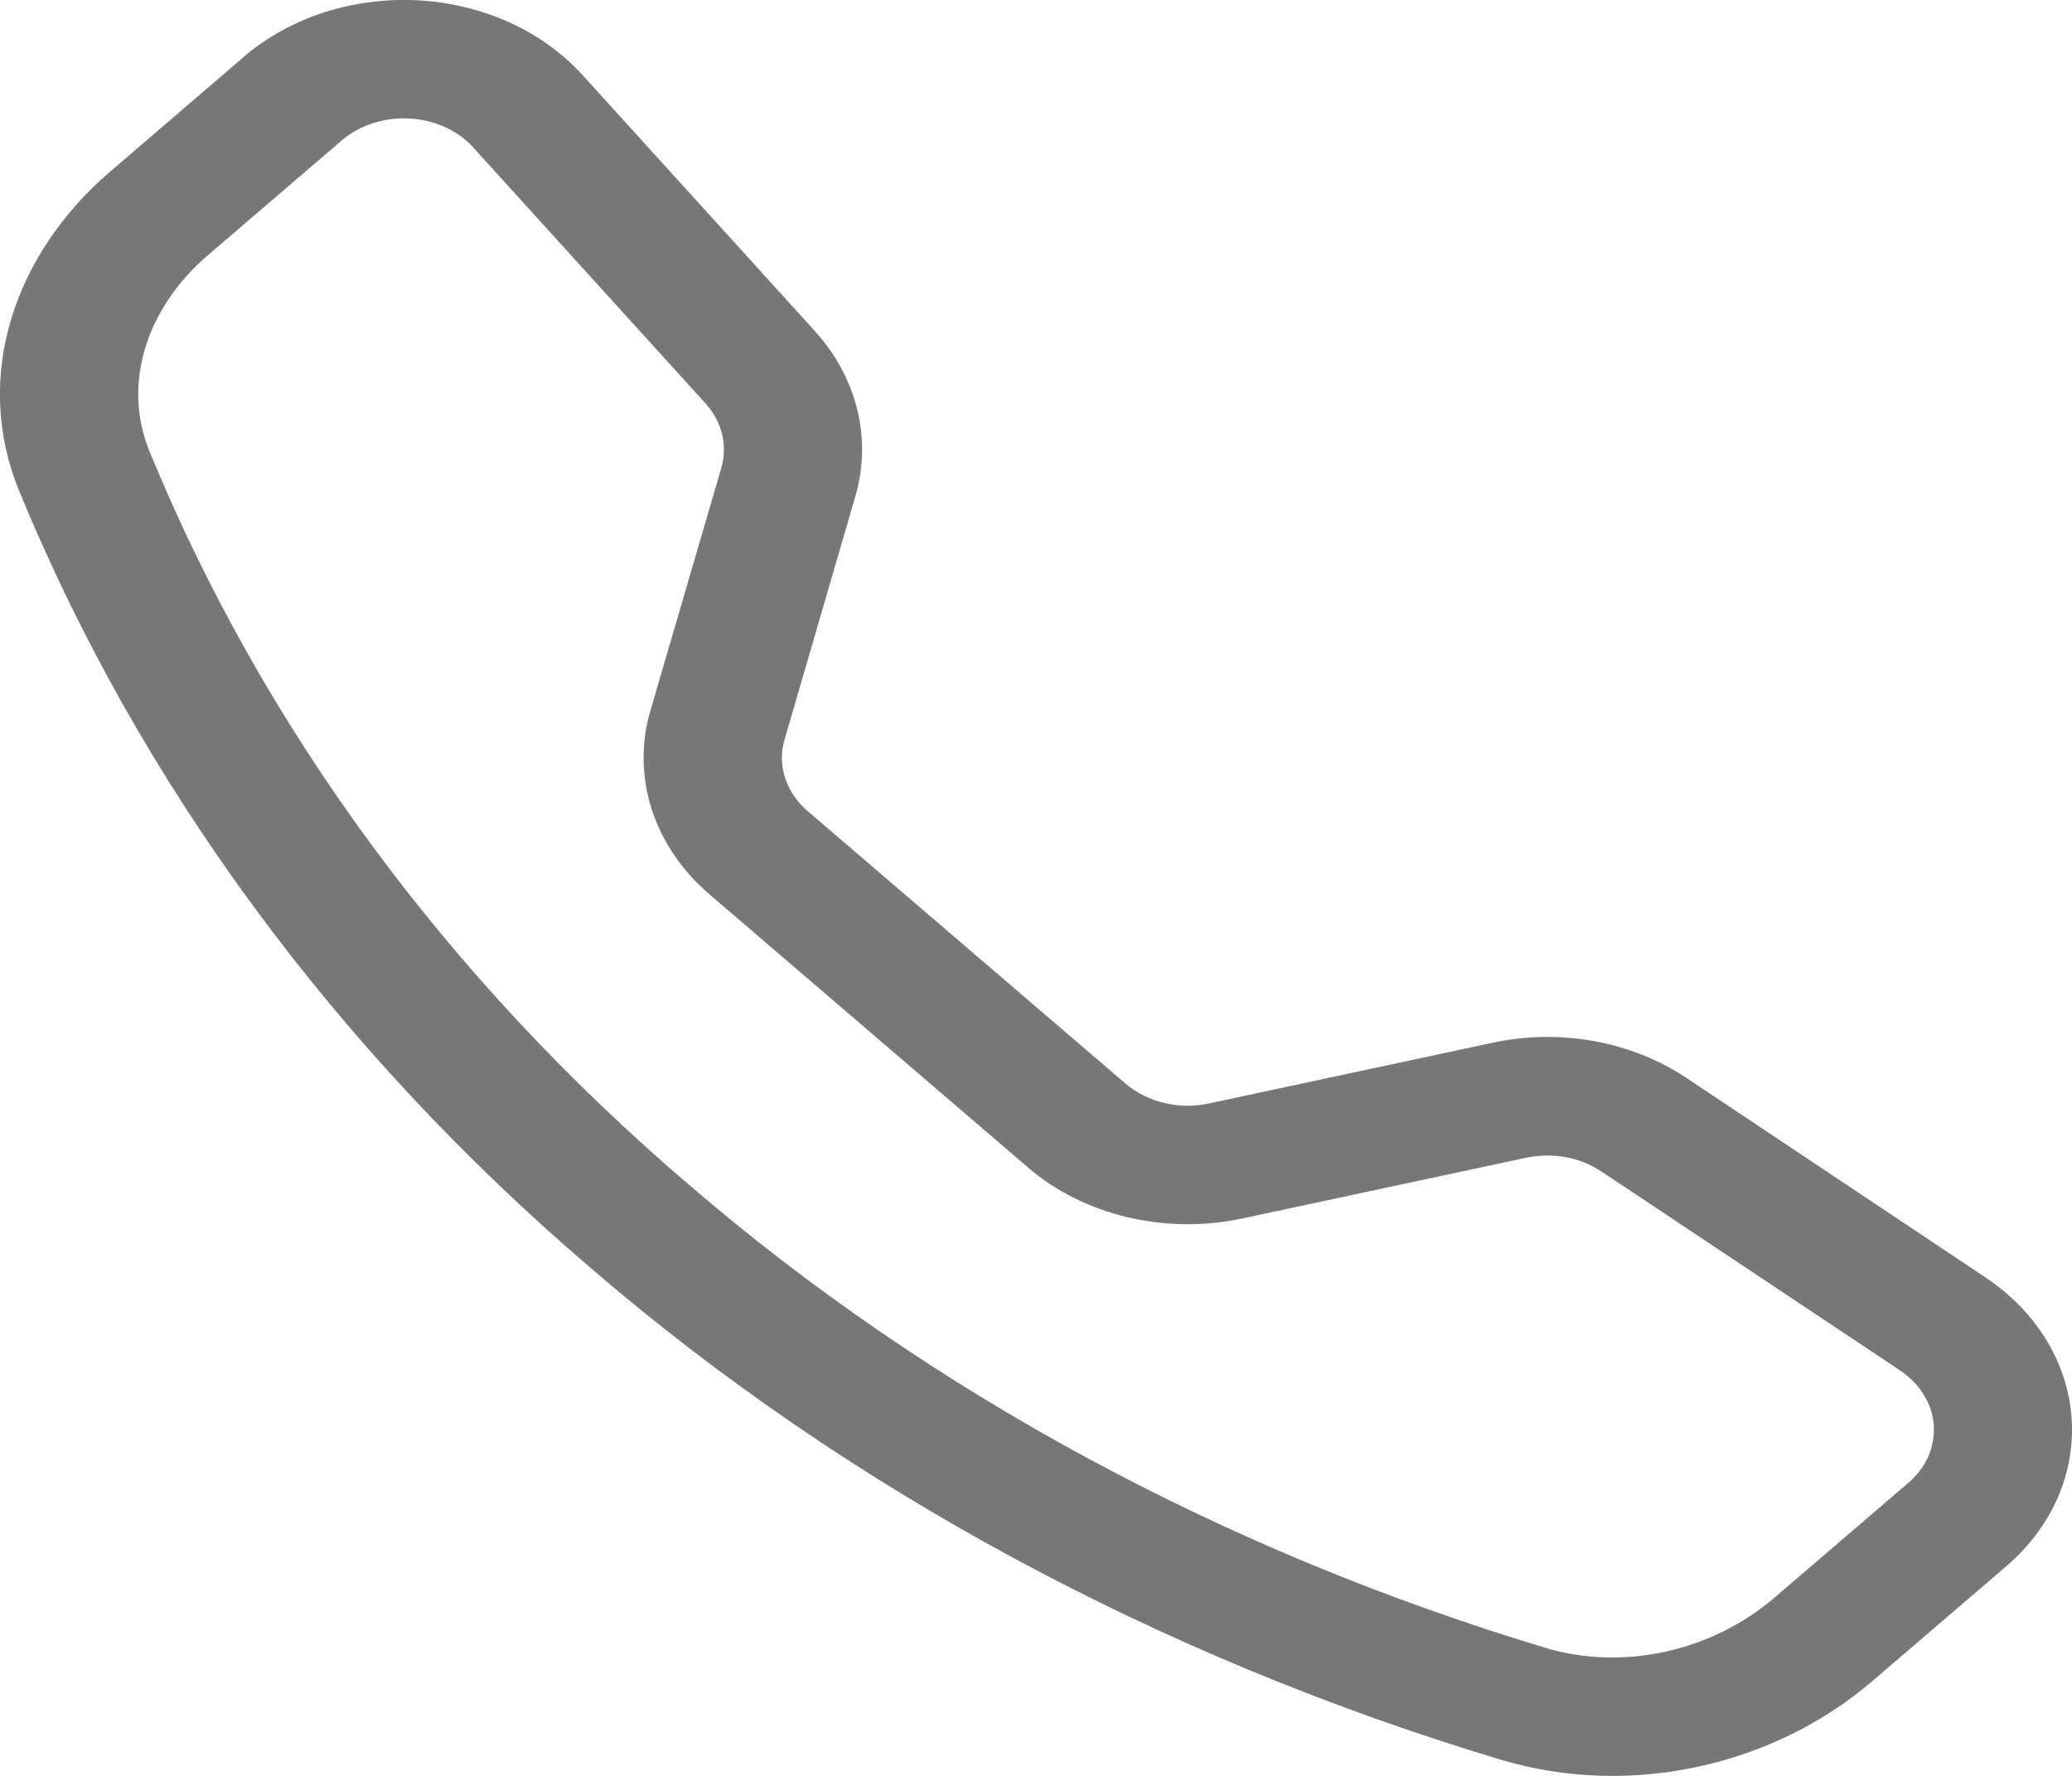 <svg width="14" height="12" viewBox="0 0 14 12" fill="none" xmlns="http://www.w3.org/2000/svg">
<path d="M3.197 0.996C3.146 0.939 3.08 0.892 3.006 0.858C2.932 0.825 2.85 0.805 2.766 0.801C2.682 0.796 2.597 0.807 2.519 0.833C2.44 0.858 2.369 0.898 2.309 0.949L1.404 1.725C0.982 2.088 0.826 2.602 1.011 3.052C1.777 4.918 3.023 6.612 4.658 8.008C6.287 9.409 8.263 10.478 10.44 11.134C10.965 11.293 11.565 11.159 11.988 10.797L12.893 10.021C12.953 9.97 12.999 9.909 13.029 9.842C13.058 9.774 13.071 9.702 13.066 9.63C13.061 9.558 13.038 9.488 12.998 9.424C12.959 9.36 12.904 9.305 12.838 9.26L10.819 7.915C10.748 7.868 10.666 7.835 10.578 7.819C10.49 7.803 10.399 7.805 10.312 7.823L8.396 8.233C8.14 8.288 7.872 8.285 7.618 8.225C7.364 8.165 7.132 8.049 6.946 7.889L4.797 6.046C4.61 5.887 4.475 5.688 4.404 5.471C4.334 5.253 4.33 5.023 4.394 4.804L4.874 3.161C4.895 3.087 4.897 3.009 4.879 2.933C4.86 2.858 4.822 2.787 4.767 2.726L3.197 0.996ZM1.648 0.383C1.802 0.252 1.986 0.15 2.188 0.084C2.391 0.019 2.607 -0.009 2.823 0.002C3.04 0.014 3.25 0.065 3.442 0.151C3.633 0.238 3.801 0.359 3.934 0.505L5.504 2.235C5.792 2.552 5.893 2.965 5.779 3.355L5.301 4.998C5.276 5.083 5.277 5.172 5.305 5.257C5.332 5.341 5.384 5.418 5.456 5.48L7.606 7.323C7.679 7.385 7.769 7.43 7.868 7.453C7.966 7.477 8.07 7.478 8.17 7.456L10.085 7.046C10.31 6.998 10.544 6.994 10.771 7.035C10.997 7.076 11.21 7.161 11.392 7.282L13.41 8.628C14.136 9.112 14.202 10.03 13.553 10.586L12.648 11.362C12.001 11.917 11.033 12.161 10.131 11.888C7.822 11.192 5.725 10.059 3.997 8.573C2.264 7.092 0.942 5.295 0.129 3.316C-0.187 2.544 0.097 1.714 0.745 1.159L1.649 0.383H1.648Z" fill="#777777"/>
</svg>
